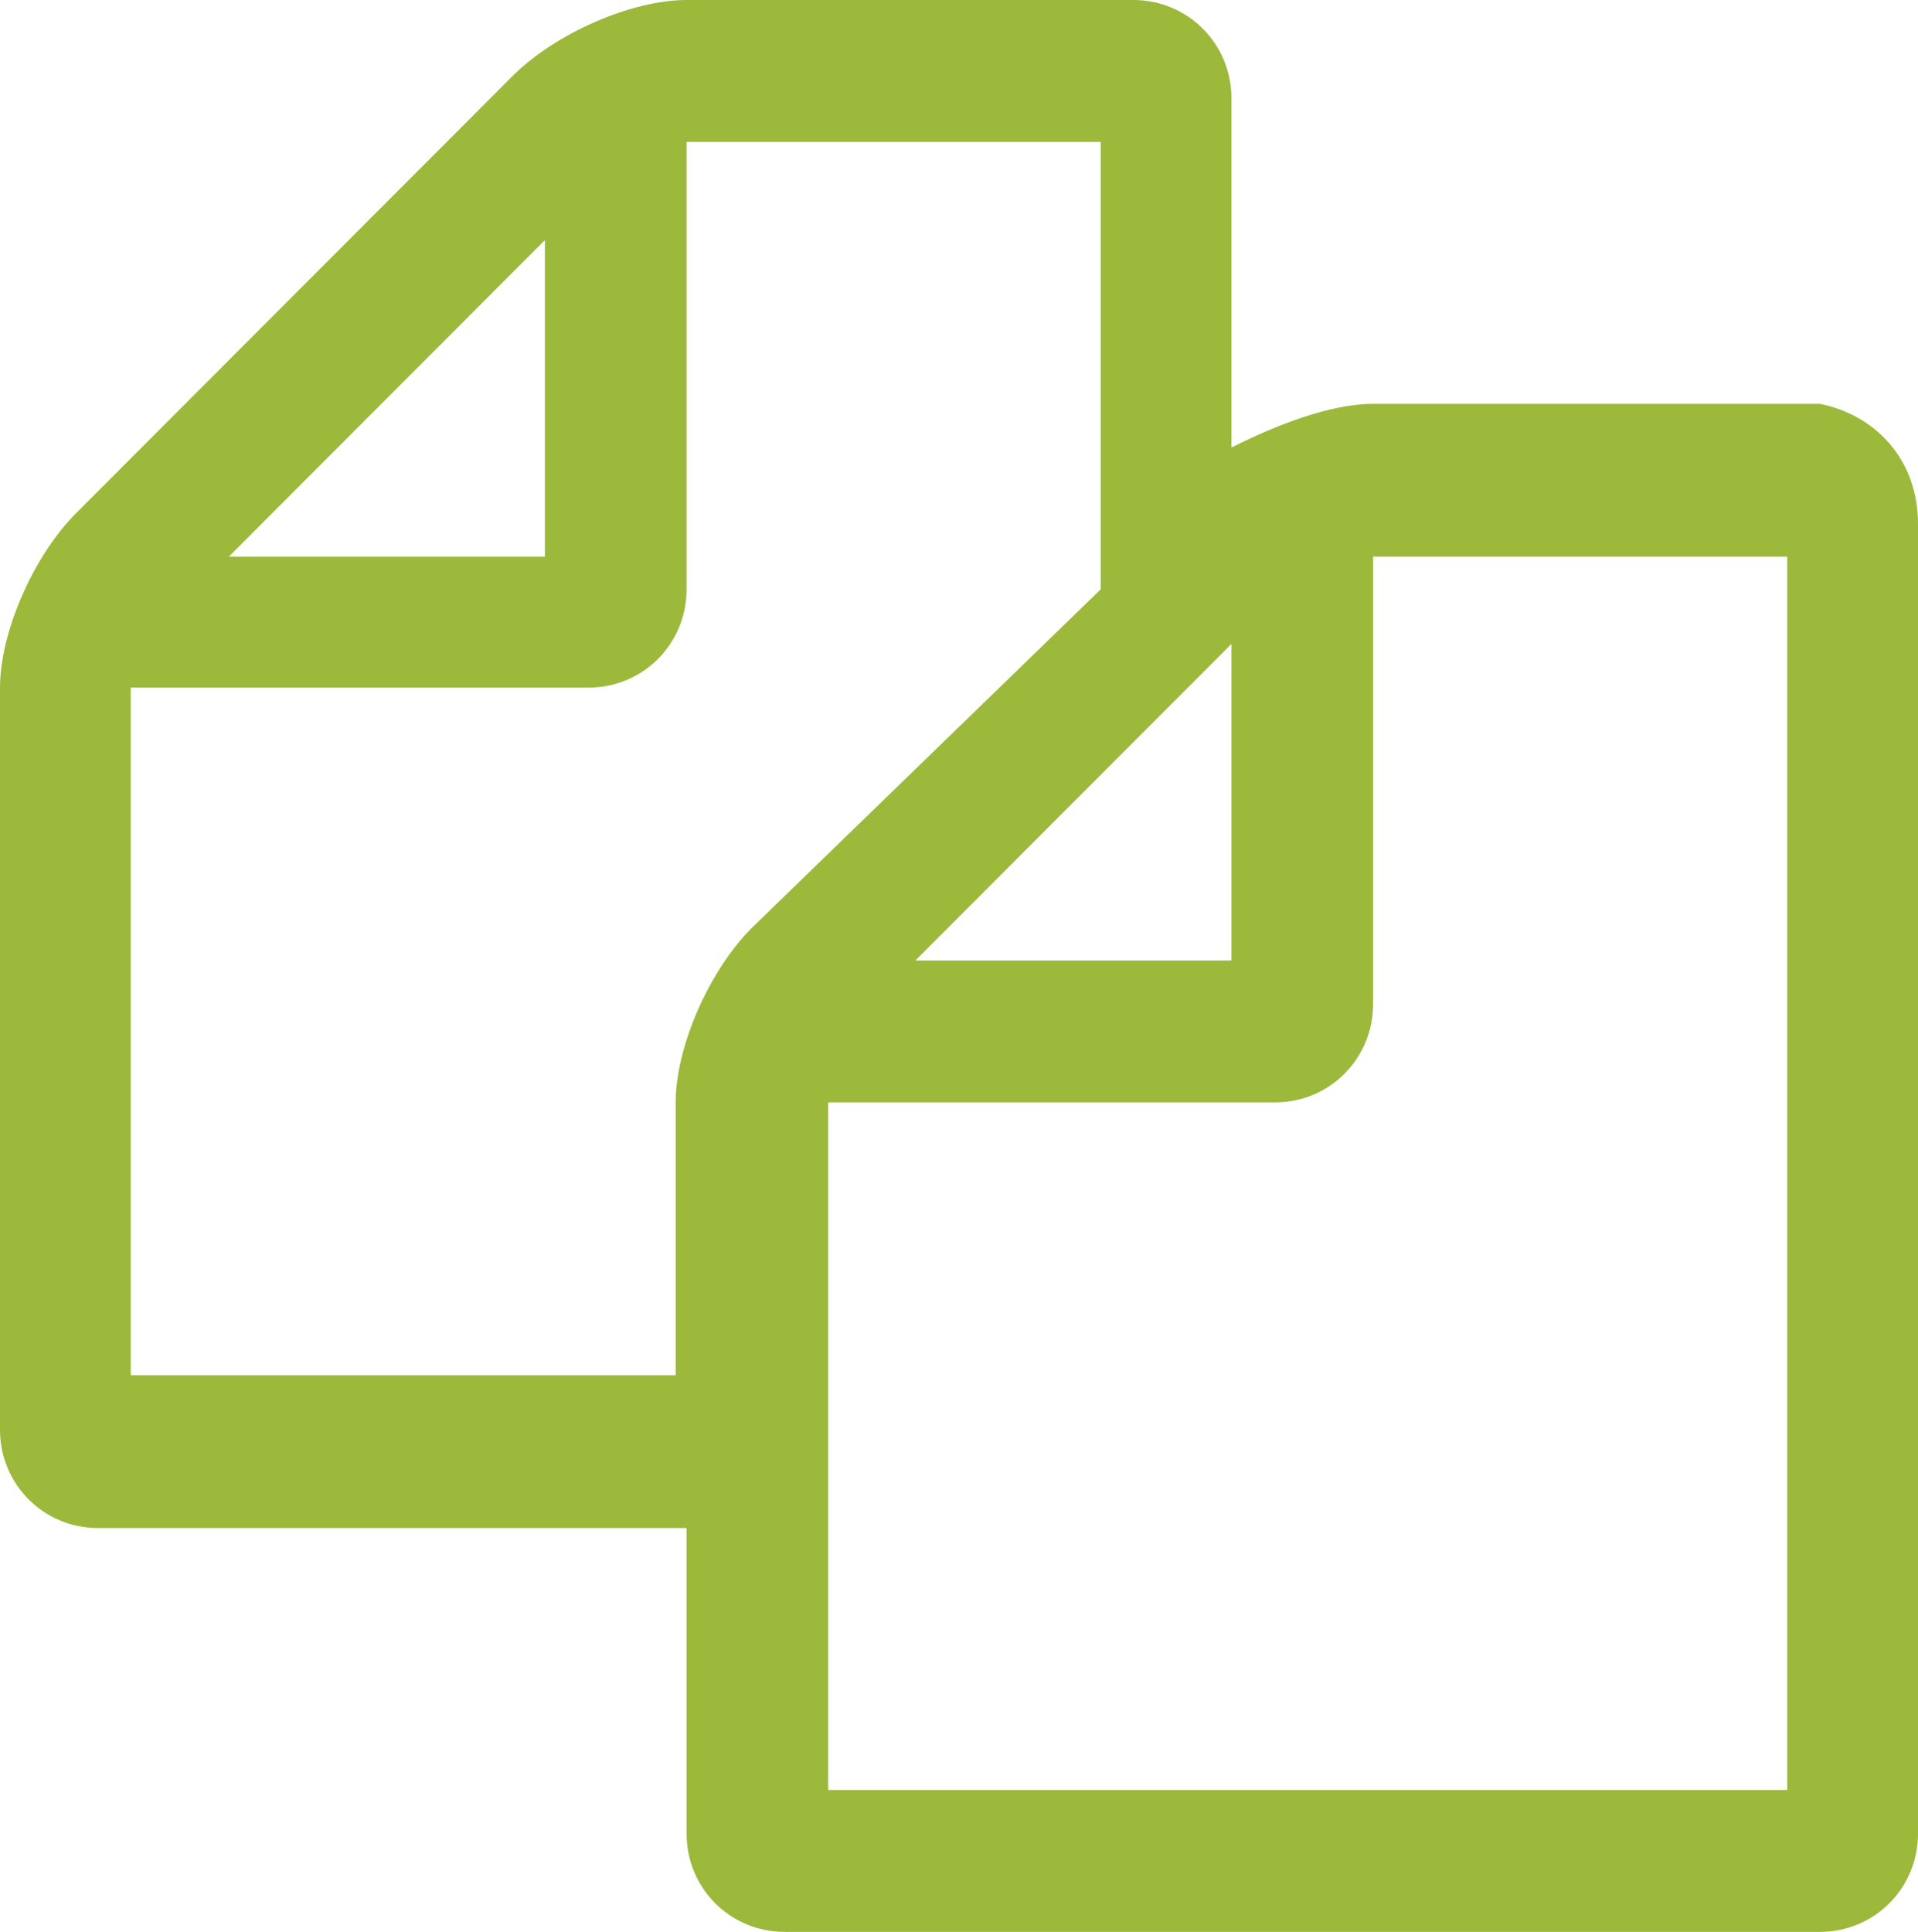 <svg width="140" height="141" viewBox="0 0 140 141" xmlns="http://www.w3.org/2000/svg"><title>Slice 1</title><desc>Created with Sketch.</desc><g id="Page-1" fill="none" fill-rule="evenodd"><path d="M140,38.237 L140,133.831 C140,137.814 136.818,141 132.841,141 L57.273,141 C53.295,141 50.114,137.814 50.114,133.831 L50.114,111.525 L7.159,111.525 C3.182,111.525 0,108.339 0,104.356 L0,50.186 C0,46.203 2.386,40.627 5.568,37.441 L37.386,5.576 C40.568,2.39 46.136,0 50.114,0 L82.727,0 C86.705,0 89.886,3.186 89.886,7.169 L89.886,32.661 C93.068,31.068 97.045,29.475 100.227,29.475 L132.841,29.475 C136.818,30.271 140,33.458 140,38.237 L140,38.237 Z M80.341,43.017 L80.341,10.356 L50.114,10.356 L50.114,43.017 C50.114,47 46.932,50.186 42.955,50.186 L9.545,50.186 L9.545,100.373 L49.318,100.373 L49.318,80.458 C49.318,76.475 51.705,70.898 54.886,67.712 L80.341,43.017 L80.341,43.017 Z M16.705,40.627 L39.773,40.627 L39.773,17.525 L16.705,40.627 L16.705,40.627 Z M130.455,40.627 L100.227,40.627 L100.227,73.288 C100.227,77.271 97.045,80.458 93.068,80.458 L60.455,80.458 L60.455,130.644 L130.455,130.644 L130.455,40.627 L130.455,40.627 Z M66.818,70.102 L89.886,70.102 L89.886,47 L66.818,70.102 L66.818,70.102 Z" id="Shape" fill="#9DB93B"/></g></svg>